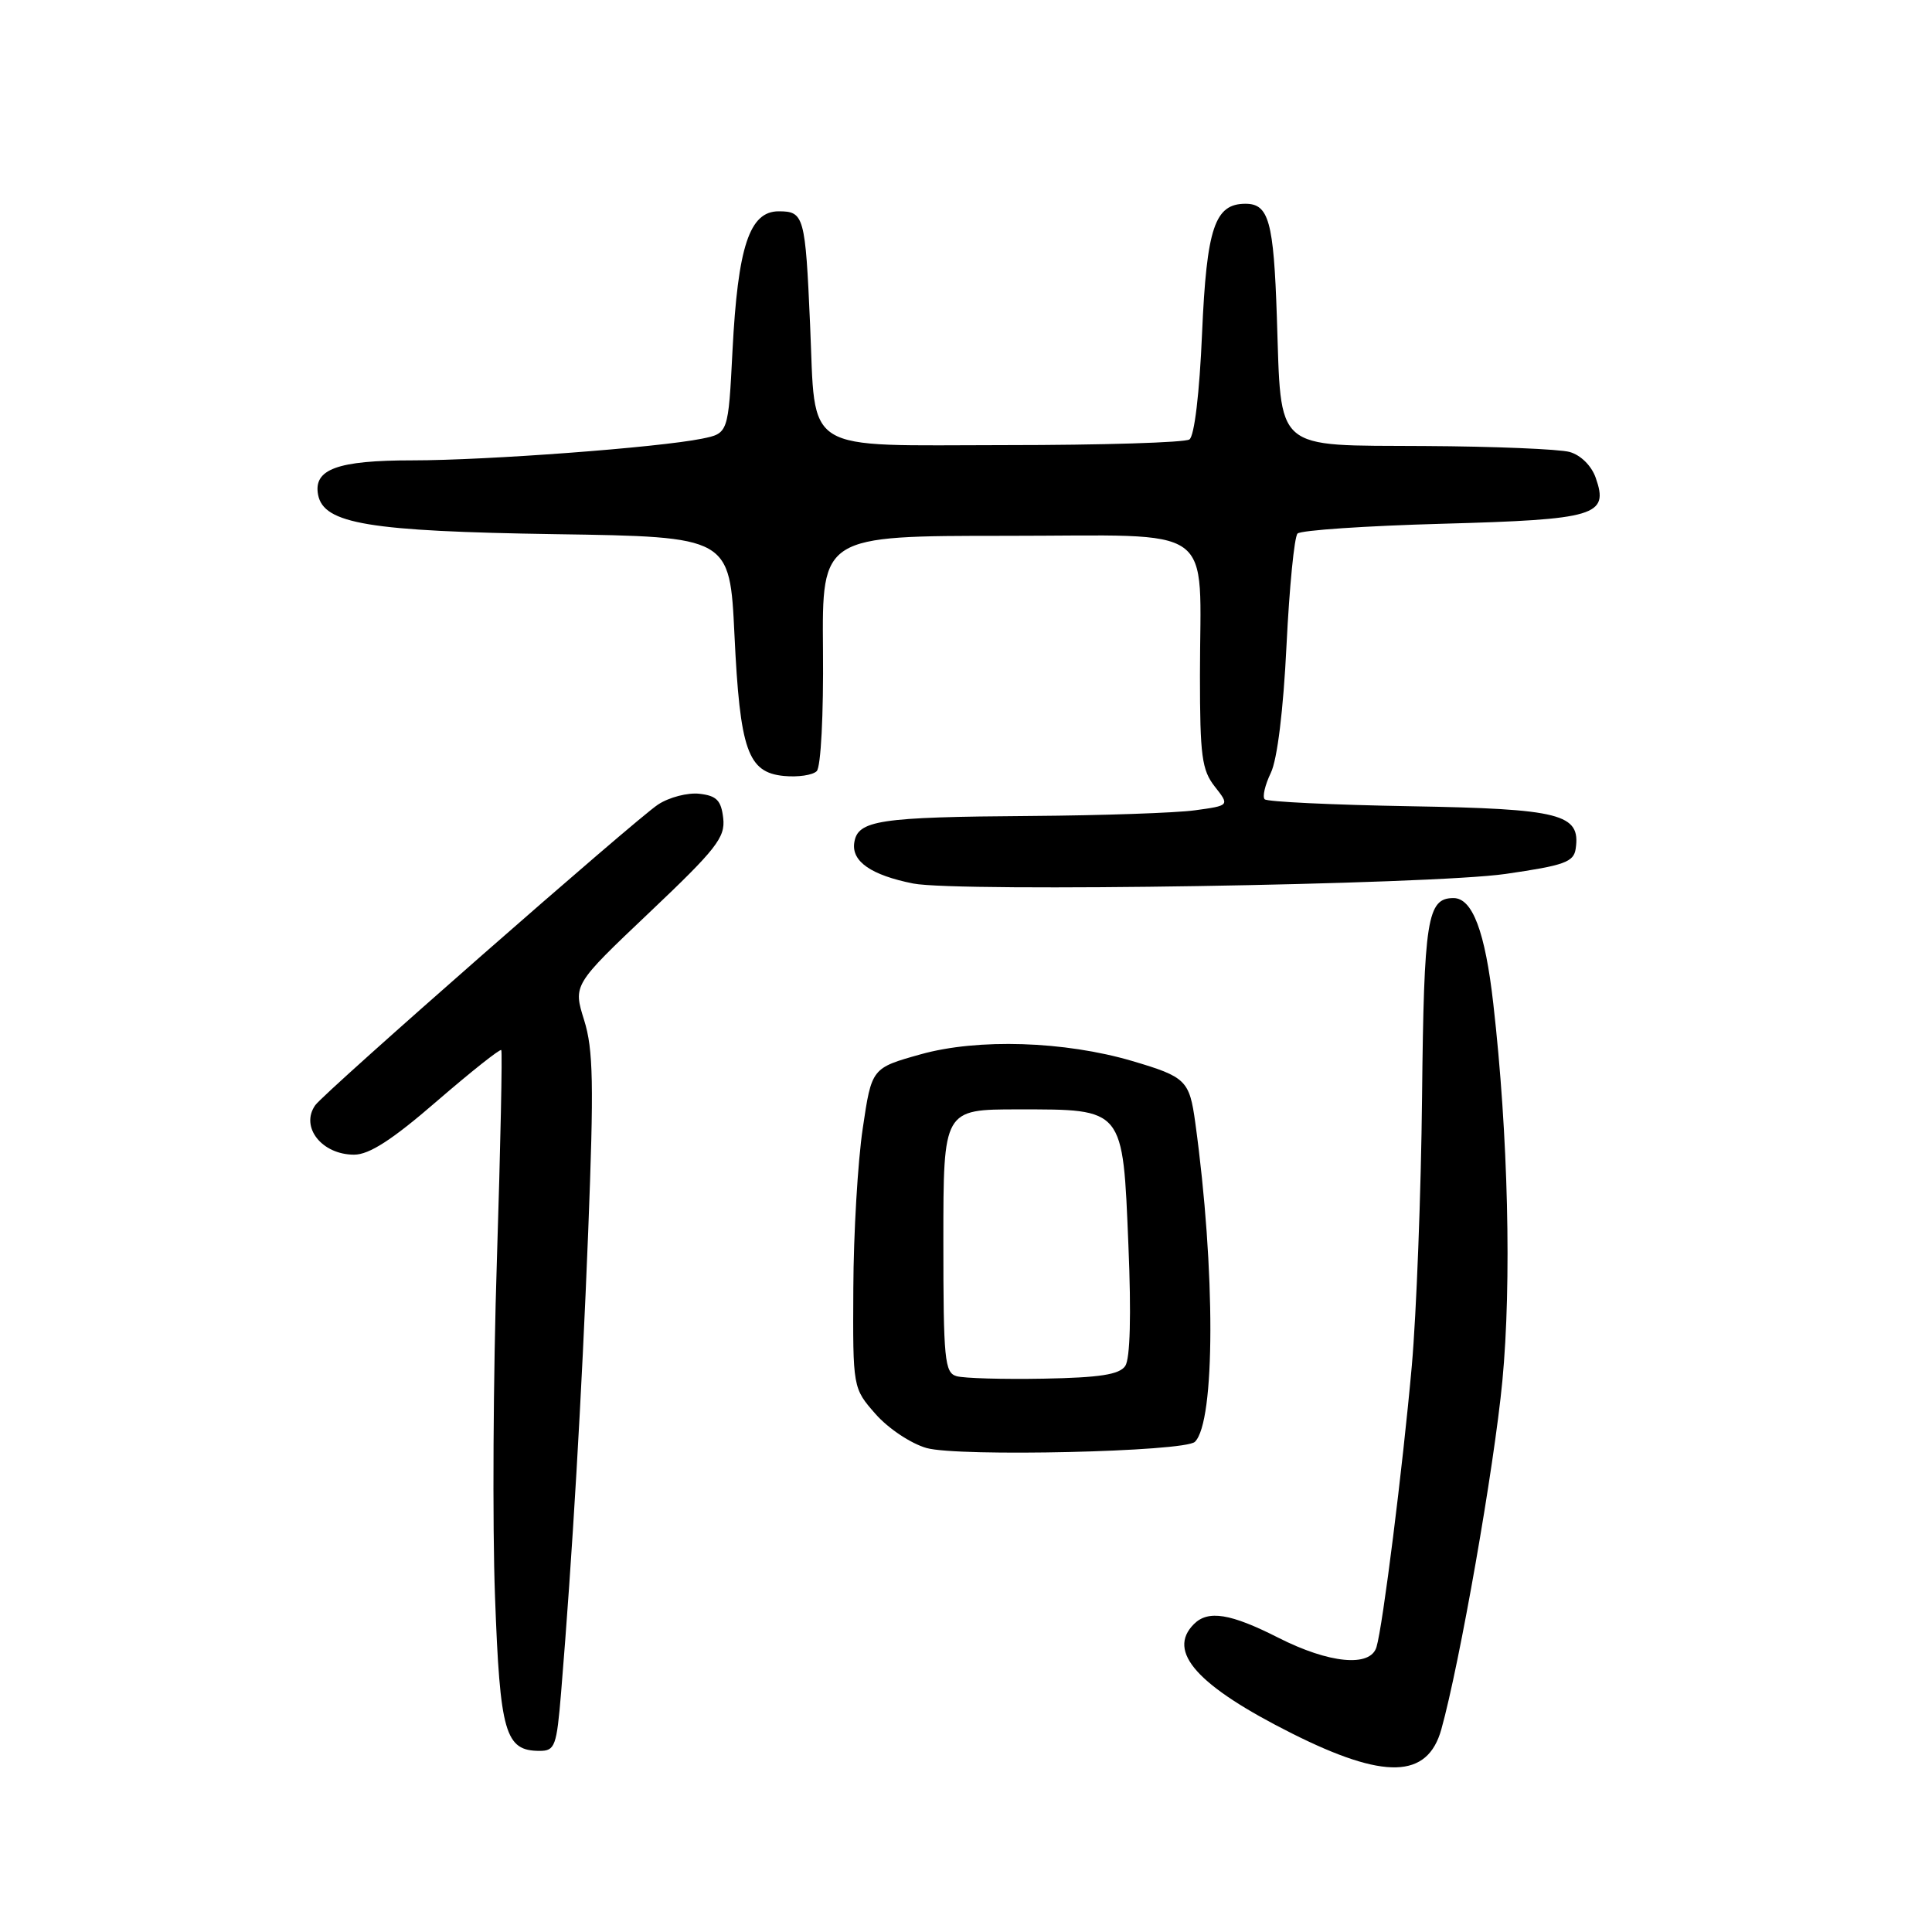 <?xml version="1.0" encoding="UTF-8" standalone="no"?>
<!DOCTYPE svg PUBLIC "-//W3C//DTD SVG 1.1//EN" "http://www.w3.org/Graphics/SVG/1.1/DTD/svg11.dtd" >
<svg xmlns="http://www.w3.org/2000/svg" xmlns:xlink="http://www.w3.org/1999/xlink" version="1.1" viewBox="0 0 256 256">
 <g >
 <path fill="currentColor"
d=" M 190.98 229.16 C 193.43 220.39 197.97 194.48 199.07 183.00 C 200.31 169.98 199.85 150.35 197.87 133.00 C 196.79 123.45 195.11 119.00 192.60 119.00 C 189.11 119.00 188.68 121.73 188.43 145.30 C 188.30 158.06 187.68 174.12 187.07 181.00 C 185.85 194.61 183.23 215.46 182.39 218.25 C 181.58 220.95 176.13 220.43 169.39 217.01 C 163.04 213.79 160.09 213.31 158.20 215.20 C 154.56 218.84 158.64 223.39 171.21 229.70 C 183.44 235.84 189.15 235.69 190.98 229.16 Z  M 74.35 224.25 C 75.83 206.28 77.08 185.05 77.94 163.17 C 78.70 143.65 78.62 139.07 77.40 135.17 C 75.94 130.50 75.94 130.50 86.05 120.91 C 94.93 112.49 96.12 110.97 95.83 108.41 C 95.56 106.06 94.96 105.44 92.69 105.18 C 91.14 105.00 88.66 105.64 87.19 106.61 C 84.25 108.53 42.95 144.75 41.77 146.45 C 39.75 149.33 42.64 153.00 46.92 153.00 C 48.93 153.00 51.98 151.03 57.91 145.89 C 62.43 141.99 66.26 138.95 66.42 139.14 C 66.58 139.34 66.32 151.88 65.84 167.00 C 65.35 182.12 65.24 202.15 65.59 211.50 C 66.25 229.66 66.93 232.00 71.51 232.00 C 73.54 232.00 73.76 231.38 74.35 224.25 Z  M 158.33 191.05 C 161.04 188.40 161.07 168.29 158.38 148.76 C 157.61 143.15 157.14 142.69 150.03 140.59 C 141.07 137.95 129.56 137.58 122.00 139.70 C 115.50 141.52 115.50 141.52 114.32 149.51 C 113.66 153.90 113.10 163.45 113.07 170.72 C 113.00 183.93 113.00 183.93 116.02 187.37 C 117.70 189.28 120.70 191.28 122.77 191.87 C 126.97 193.06 156.98 192.37 158.33 191.05 Z  M 199.50 115.80 C 207.31 114.67 208.54 114.23 208.79 112.44 C 209.45 107.85 206.84 107.18 186.83 106.83 C 176.56 106.65 167.90 106.24 167.58 105.91 C 167.25 105.59 167.62 104.01 168.39 102.41 C 169.25 100.63 170.05 94.09 170.47 85.50 C 170.85 77.80 171.50 71.14 171.93 70.70 C 172.35 70.26 180.98 69.68 191.10 69.40 C 211.50 68.84 213.21 68.33 211.44 63.31 C 210.88 61.71 209.45 60.30 207.99 59.89 C 206.62 59.51 197.98 59.15 188.79 59.10 C 168.58 58.98 169.80 60.04 169.19 42.00 C 168.77 29.32 168.12 27.00 165.03 27.00 C 160.96 27.00 159.89 30.18 159.28 44.15 C 158.94 52.13 158.26 57.80 157.60 58.23 C 157.00 58.64 146.03 58.98 133.23 58.98 C 105.97 59.00 108.11 60.32 107.34 43.00 C 106.71 28.62 106.54 28.00 103.18 28.00 C 99.31 28.00 97.77 32.66 97.06 46.46 C 96.50 57.42 96.50 57.42 93.00 58.13 C 87.22 59.30 64.53 61.00 54.64 61.00 C 44.70 61.00 41.50 62.17 42.15 65.57 C 42.90 69.41 48.88 70.40 73.60 70.78 C 96.70 71.13 96.70 71.13 97.32 84.12 C 98.05 99.42 99.08 102.36 103.88 102.82 C 105.74 103.00 107.69 102.71 108.22 102.18 C 108.77 101.63 109.13 94.70 109.05 86.11 C 108.92 71.00 108.92 71.00 133.33 71.00 C 161.73 71.00 159.00 69.03 159.00 89.49 C 159.00 100.15 159.25 102.05 160.97 104.23 C 162.94 106.74 162.94 106.74 158.33 107.37 C 155.79 107.72 146.02 108.05 136.61 108.12 C 116.41 108.26 113.62 108.68 113.19 111.69 C 112.84 114.16 115.45 115.96 121.00 117.07 C 126.90 118.24 189.64 117.23 199.50 115.80 Z  M 126.75 182.35 C 125.17 181.90 125.00 180.17 125.00 164.43 C 125.00 147.00 125.00 147.00 134.89 147.00 C 148.99 147.00 148.77 146.72 149.52 165.00 C 149.91 174.25 149.75 180.04 149.10 181.00 C 148.32 182.14 145.72 182.54 138.29 182.68 C 132.90 182.78 127.71 182.63 126.75 182.35 Z "/>
</g>
</svg>